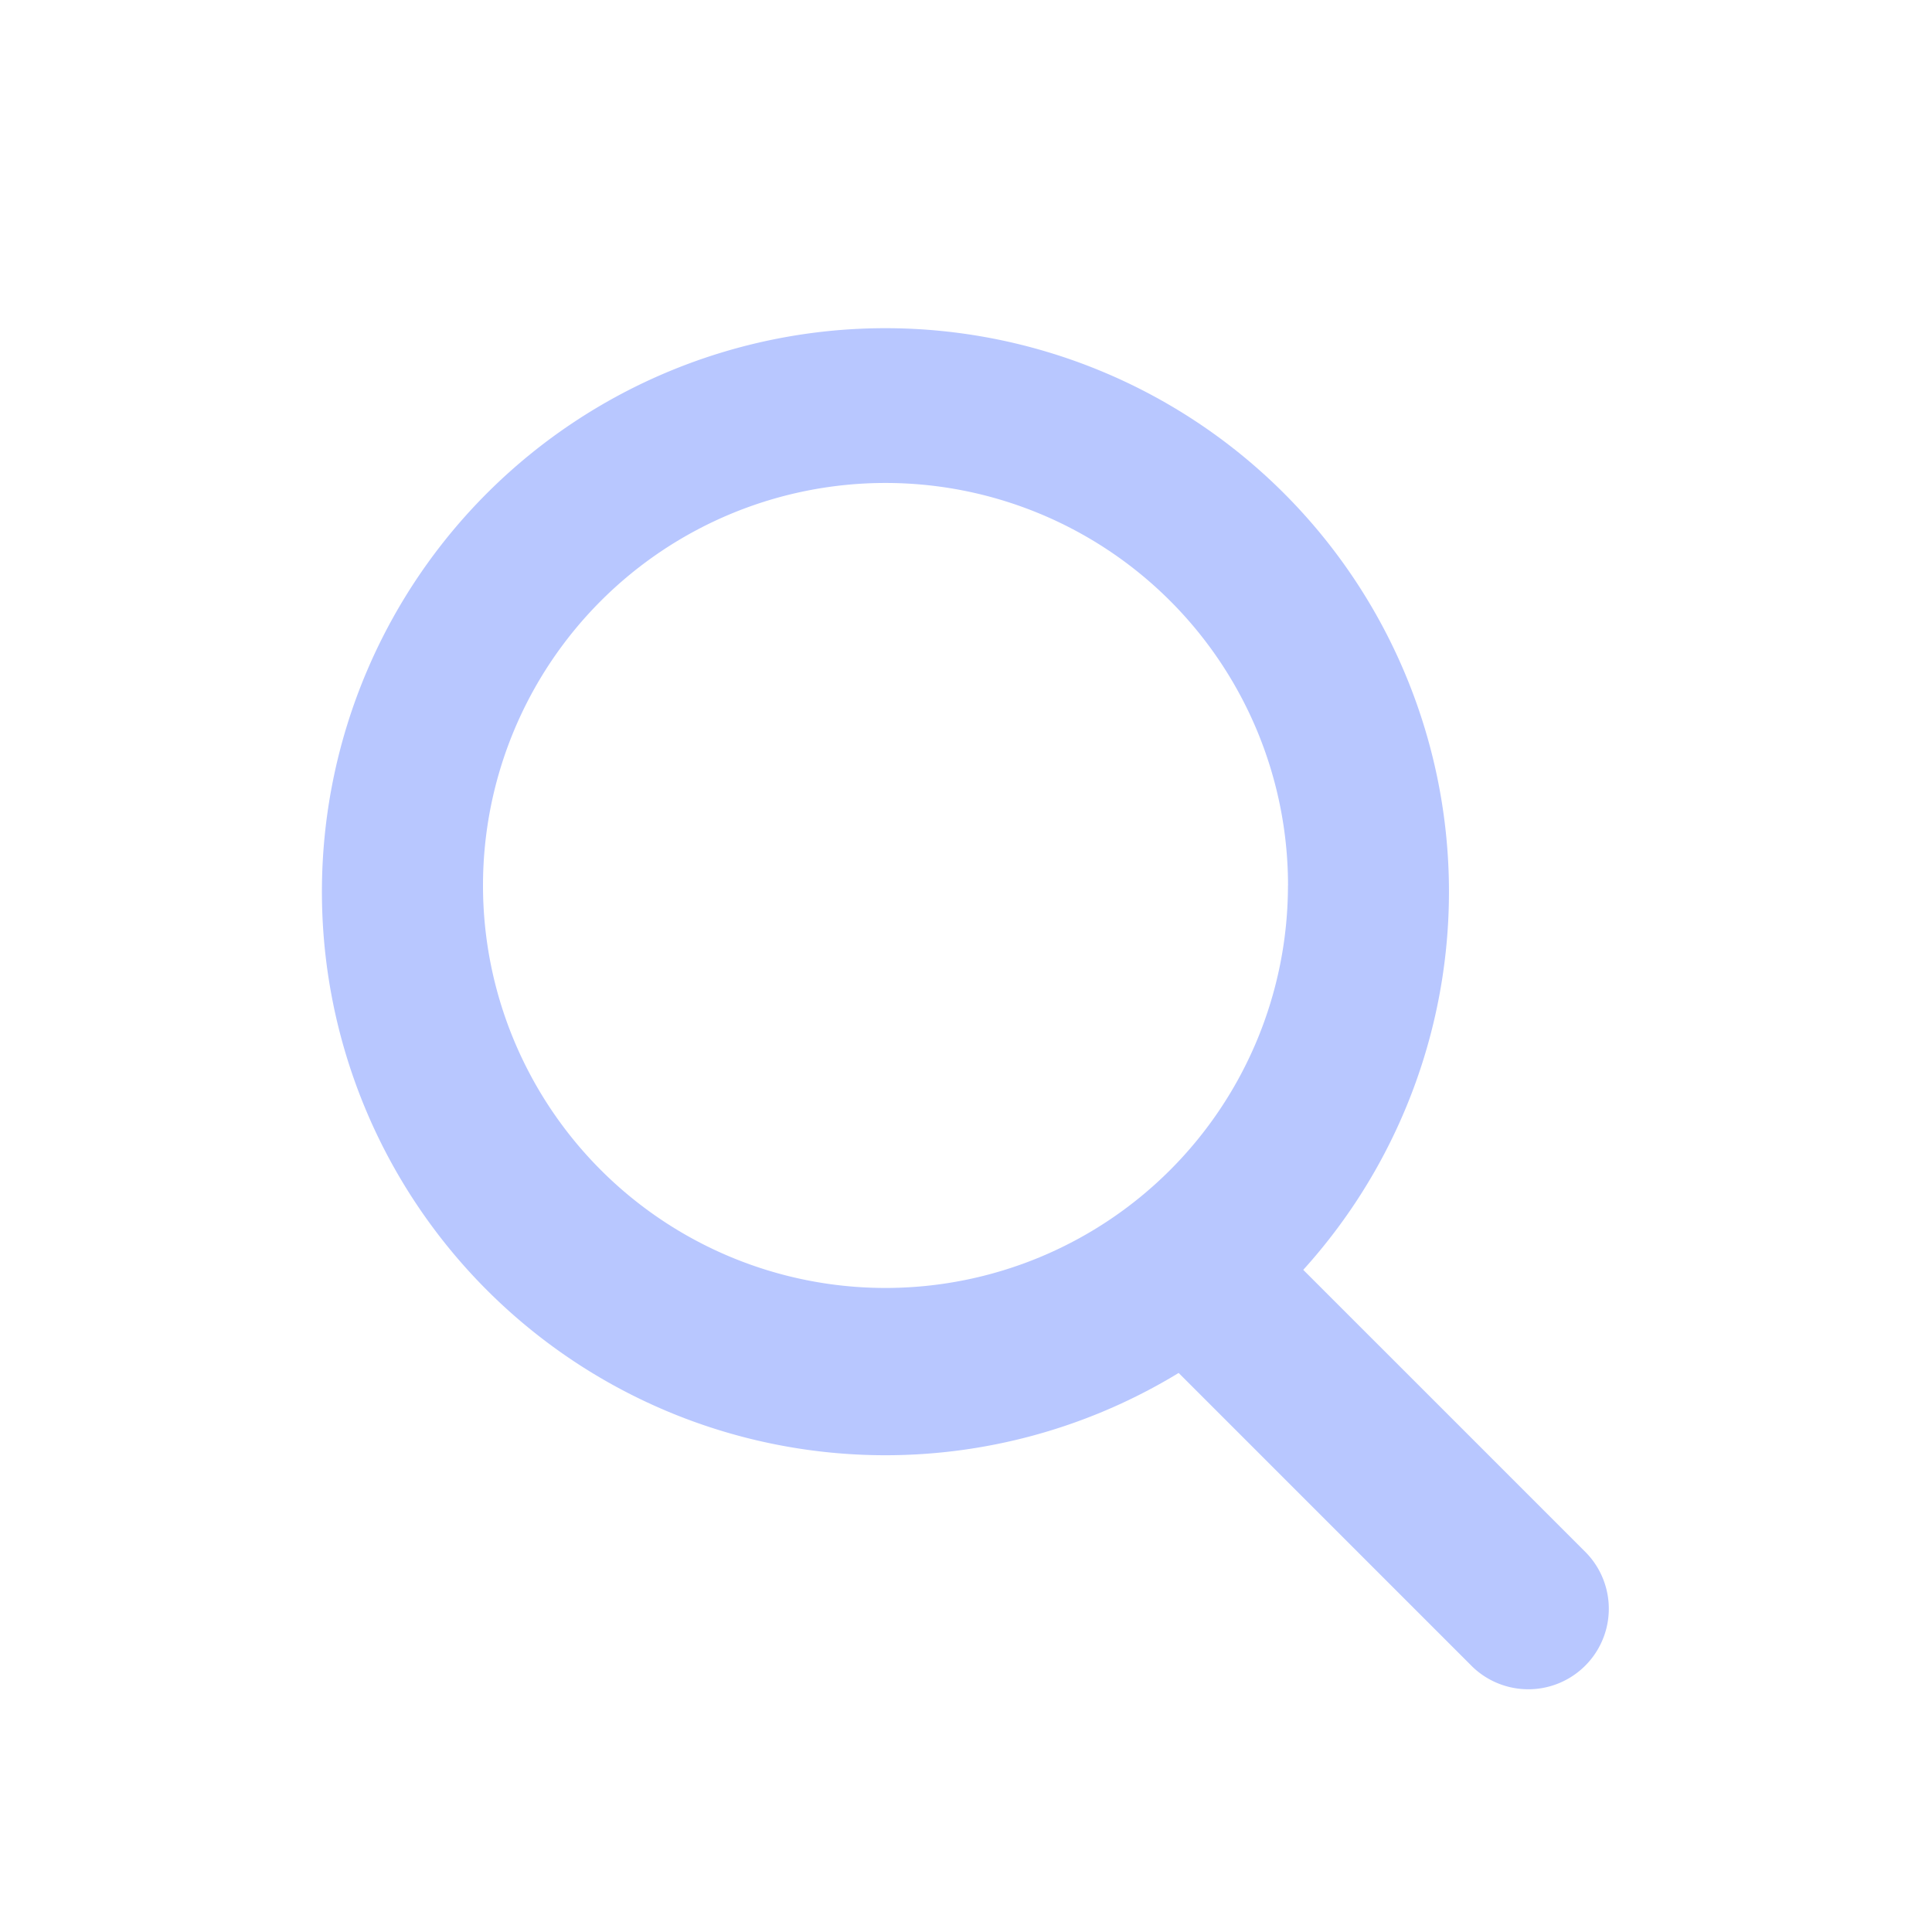 <svg xmlns="http://www.w3.org/2000/svg" width="28" height="28" fill="none"><g fill="#B8C7FF"><path d="M16.676 19.492a1.167 1.167 0 0 1 1.65-1.65l4.666 4.666a1.167 1.167 0 0 1-1.65 1.65l-4.666-4.666Z"/><path fill-rule="evenodd" d="M4.666 12.833a8.167 8.167 0 1 0 16.333 0 8.167 8.167 0 0 0-16.333 0Zm14 0a5.833 5.833 0 1 1-11.666 0 5.833 5.833 0 0 1 11.667 0Z" clip-rule="evenodd"/></g></svg>